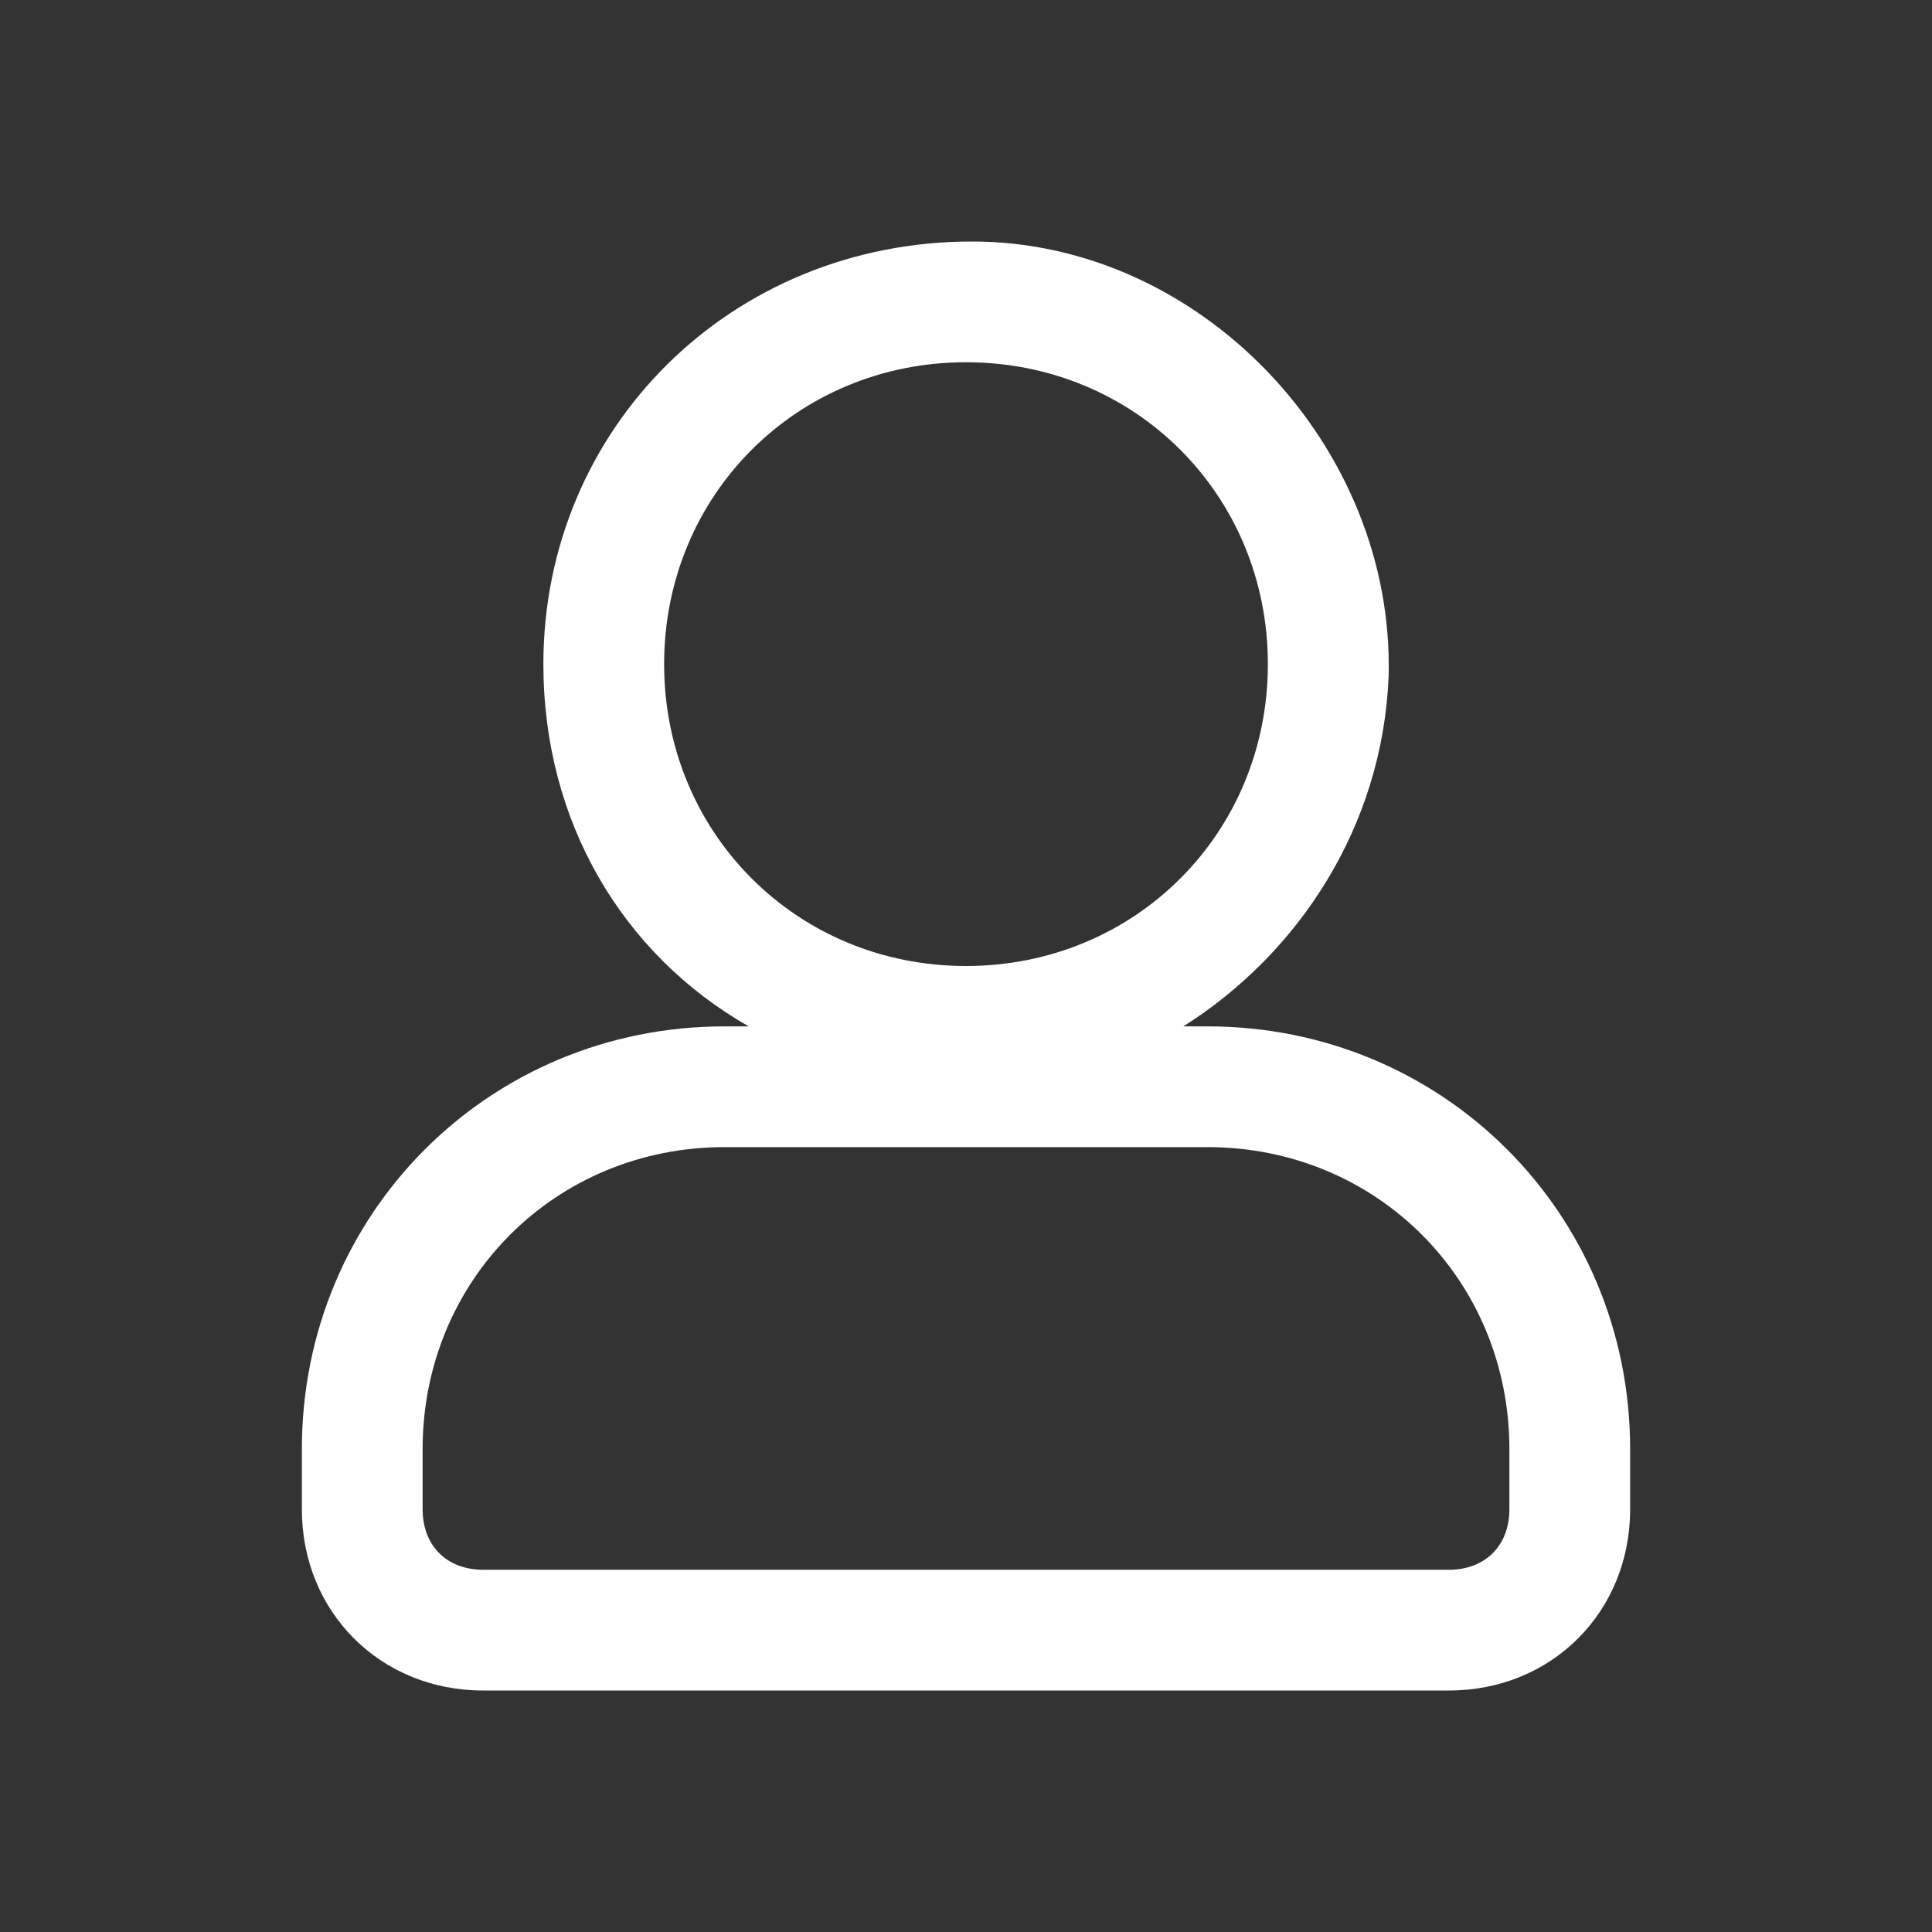 <?xml version="1.0" encoding="UTF-8"?>
<svg width="32px" height="32px" viewBox="0 0 32 32" version="1.1" xmlns="http://www.w3.org/2000/svg" xmlns:xlink="http://www.w3.org/1999/xlink">
    <rect x="0" y="0" width="32" height="32" fill="#333333" stroke="none"/>
    <!-- Generator: sketchtool 40.3 (33839) - http://www.bohemiancoding.com/sketch -->
    <title>E4029491-6F2E-4C6A-9D7A-E4F780C314B9</title>
    <desc>Created with sketchtool.</desc>
    <defs></defs>
    <g id="Navigation" stroke="none" stroke-width="1" fill="none" fill-rule="evenodd">
        <g id="Navigation---Desktop-HD" transform="translate(-1376, -12)" fill="#FFFFFF">
            <g id="Navigation">
                <g id="User" transform="translate(1376, 12)">
                    <path d="M20,17 L19.6,17 C21.5,15.8 22.9,13.7 23,11.2 C23.1,7.4 19.9,4 16.1,4 C12.1,4 9,7.1 9,11 C9,13.6 10.3,15.8 12.4,17 L12,17 C8.1,17 5,20.1 5,24 L5,25 C5,26.7 6.3,28 8,28 L24,28 C25.7,28 27,26.7 27,25 L27,24 C27,20.1 23.9,17 20,17 L20,17 Z M11,11 C11,8.2 13.2,6 16,6 C18.8,6 21,8.2 21,11 C21,13.8 18.8,16 16,16 C13.2,16 11,13.8 11,11 L11,11 Z M24,26 L8,26 C7.4,26 7,25.6 7,25 L7,24 C7,21.2 9.2,19 12,19 L20,19 C22.8,19 25,21.2 25,24 L25,25 C25,25.6 24.6,26 24,26 L24,26 Z"></path>
                </g>
            </g>
        </g>
    </g>
</svg>